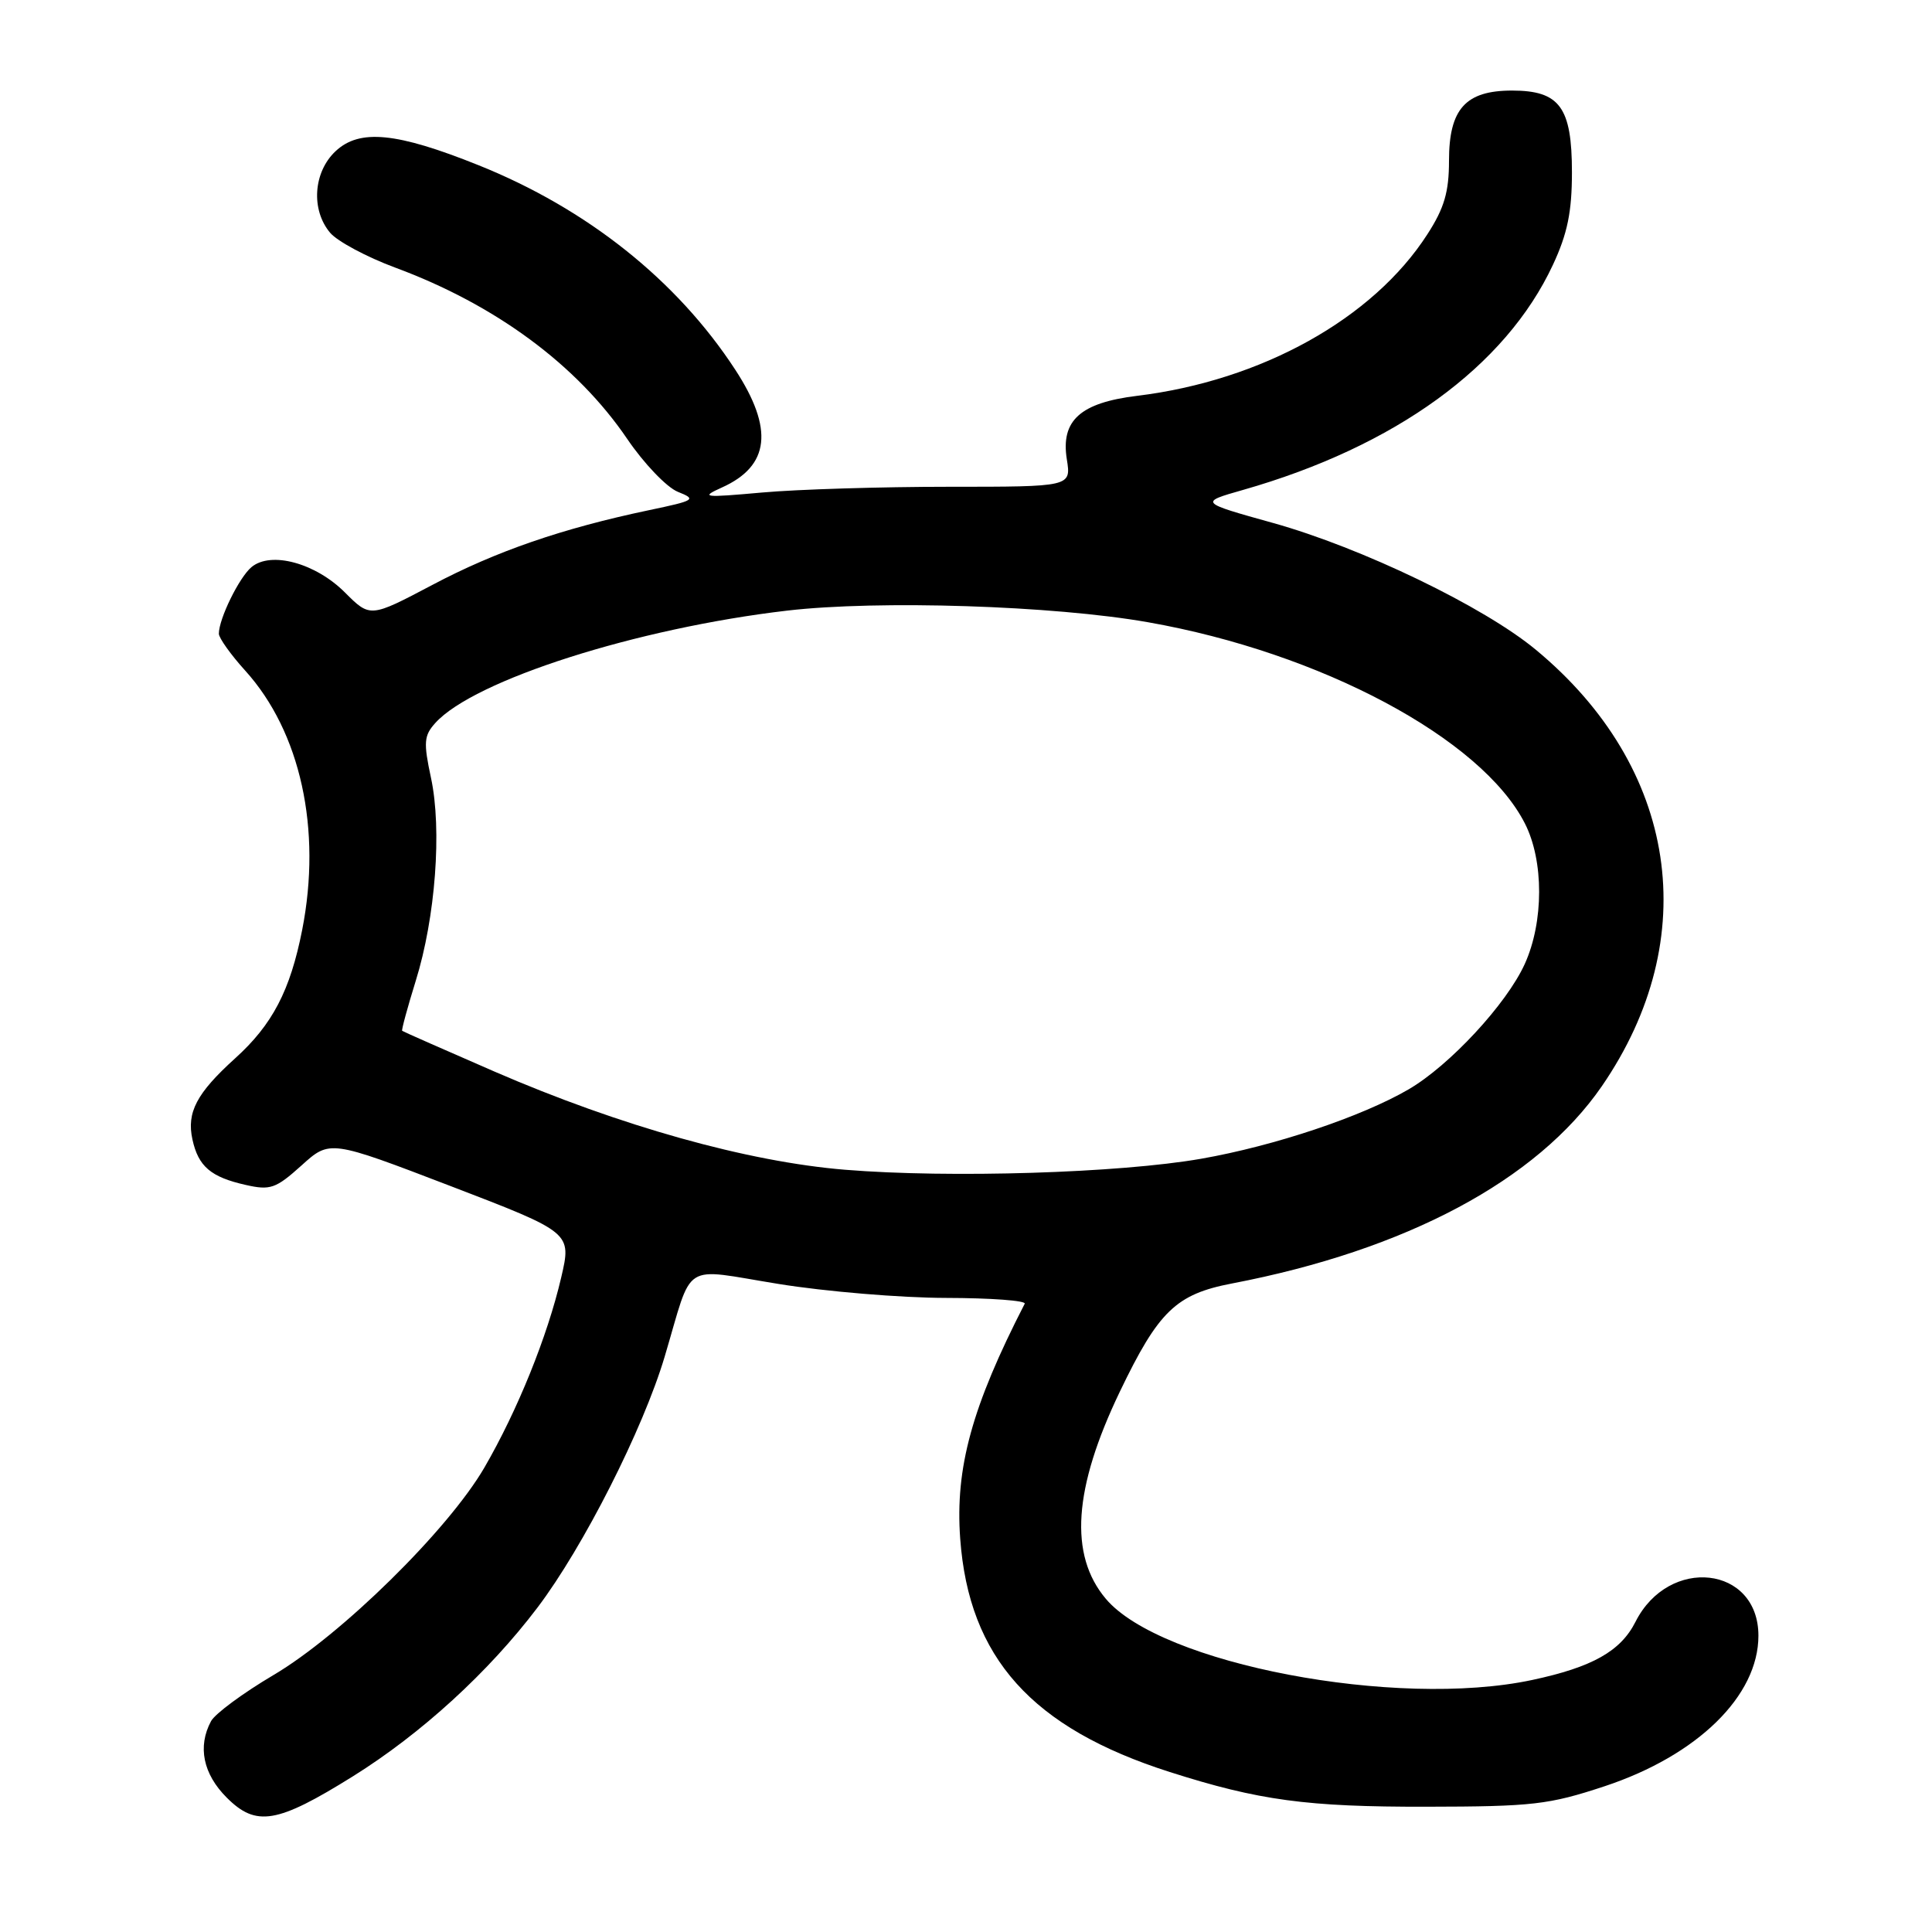 <?xml version="1.0" encoding="UTF-8" standalone="no"?>
<!DOCTYPE svg PUBLIC "-//W3C//DTD SVG 1.1//EN" "http://www.w3.org/Graphics/SVG/1.1/DTD/svg11.dtd" >
<svg xmlns="http://www.w3.org/2000/svg" xmlns:xlink="http://www.w3.org/1999/xlink" version="1.1" viewBox="0 0 256 256">
 <g >
 <path fill="currentColor"
d=" M 46.75 235.38 C 55.82 229.72 64.74 221.57 71.22 213.01 C 77.29 205.00 85.21 189.37 88.07 179.77 C 91.91 166.89 90.11 168.03 103.17 170.13 C 109.40 171.14 119.38 171.97 125.33 171.98 C 131.29 171.99 135.99 172.34 135.78 172.75 C 128.79 186.36 126.55 194.49 127.23 203.86 C 128.38 219.67 136.73 228.97 155.00 234.80 C 166.81 238.57 173.17 239.43 189.00 239.40 C 203.10 239.38 205.23 239.13 212.61 236.69 C 224.93 232.61 233.00 224.71 233.00 216.74 C 233.00 207.47 221.13 206.14 216.71 214.90 C 214.75 218.79 210.99 220.91 203.00 222.61 C 185.01 226.44 153.79 220.49 146.52 211.84 C 141.63 206.03 142.23 197.22 148.39 184.39 C 153.51 173.73 155.83 171.49 163.23 170.07 C 186.31 165.65 203.67 156.39 212.25 143.93 C 225.75 124.30 222.33 101.68 203.50 86.09 C 196.60 80.37 180.44 72.58 168.70 69.30 C 158.90 66.57 158.90 66.57 164.70 64.92 C 184.89 59.16 199.50 48.55 205.77 35.09 C 207.70 30.96 208.29 28.05 208.29 22.83 C 208.29 14.21 206.67 12.00 200.35 12.00 C 194.19 12.00 192.00 14.44 192.00 21.30 C 192.00 25.44 191.37 27.59 189.13 31.05 C 181.94 42.22 167.16 50.44 150.67 52.45 C 143.14 53.37 140.54 55.72 141.36 60.86 C 141.94 64.50 141.94 64.50 125.72 64.50 C 116.80 64.50 105.67 64.84 101.00 65.26 C 93.16 65.96 92.75 65.91 95.67 64.59 C 102.00 61.74 102.55 56.83 97.42 48.98 C 89.70 37.15 77.80 27.67 63.43 21.90 C 52.55 17.53 47.64 17.05 44.46 20.04 C 41.51 22.81 41.18 27.81 43.75 30.85 C 44.71 31.98 48.59 34.06 52.37 35.46 C 65.65 40.38 76.44 48.34 83.11 58.16 C 85.33 61.43 88.35 64.58 89.82 65.17 C 92.34 66.17 92.11 66.32 86.00 67.60 C 74.52 70.01 65.70 73.05 57.28 77.51 C 49.05 81.85 49.05 81.85 45.70 78.50 C 41.81 74.61 35.91 73.00 33.33 75.14 C 31.70 76.49 29.00 81.99 29.00 83.97 C 29.00 84.53 30.57 86.74 32.50 88.87 C 39.83 96.98 42.66 109.89 40.04 123.22 C 38.45 131.27 36.10 135.77 31.14 140.25 C 26.05 144.86 24.71 147.40 25.50 150.99 C 26.28 154.56 27.93 155.97 32.56 157.01 C 35.82 157.75 36.55 157.49 39.95 154.43 C 43.71 151.03 43.71 151.03 59.73 157.17 C 75.75 163.32 75.75 163.32 74.36 169.28 C 72.54 177.08 68.56 186.92 64.19 194.45 C 59.39 202.72 45.20 216.67 36.21 221.97 C 32.20 224.34 28.49 227.08 27.96 228.07 C 26.16 231.43 26.91 235.06 30.04 238.19 C 33.94 242.10 36.72 241.63 46.75 235.38 Z  M 112.00 155.00 C 99.08 153.95 82.20 149.22 65.50 141.98 C 58.90 139.11 53.41 136.69 53.29 136.59 C 53.18 136.49 53.99 133.51 55.09 129.96 C 57.70 121.58 58.58 109.91 57.11 103.08 C 56.10 98.36 56.17 97.47 57.69 95.79 C 62.82 90.12 84.38 83.24 104.30 80.91 C 116.41 79.50 139.59 80.24 152.12 82.45 C 175.01 86.48 196.31 97.85 202.05 109.10 C 204.58 114.05 204.57 122.15 202.04 127.73 C 199.63 133.04 192.08 141.18 186.64 144.35 C 180.40 147.98 168.86 151.84 159.16 153.54 C 148.38 155.43 125.88 156.13 112.00 155.00 Z "/>
</g>
</svg>